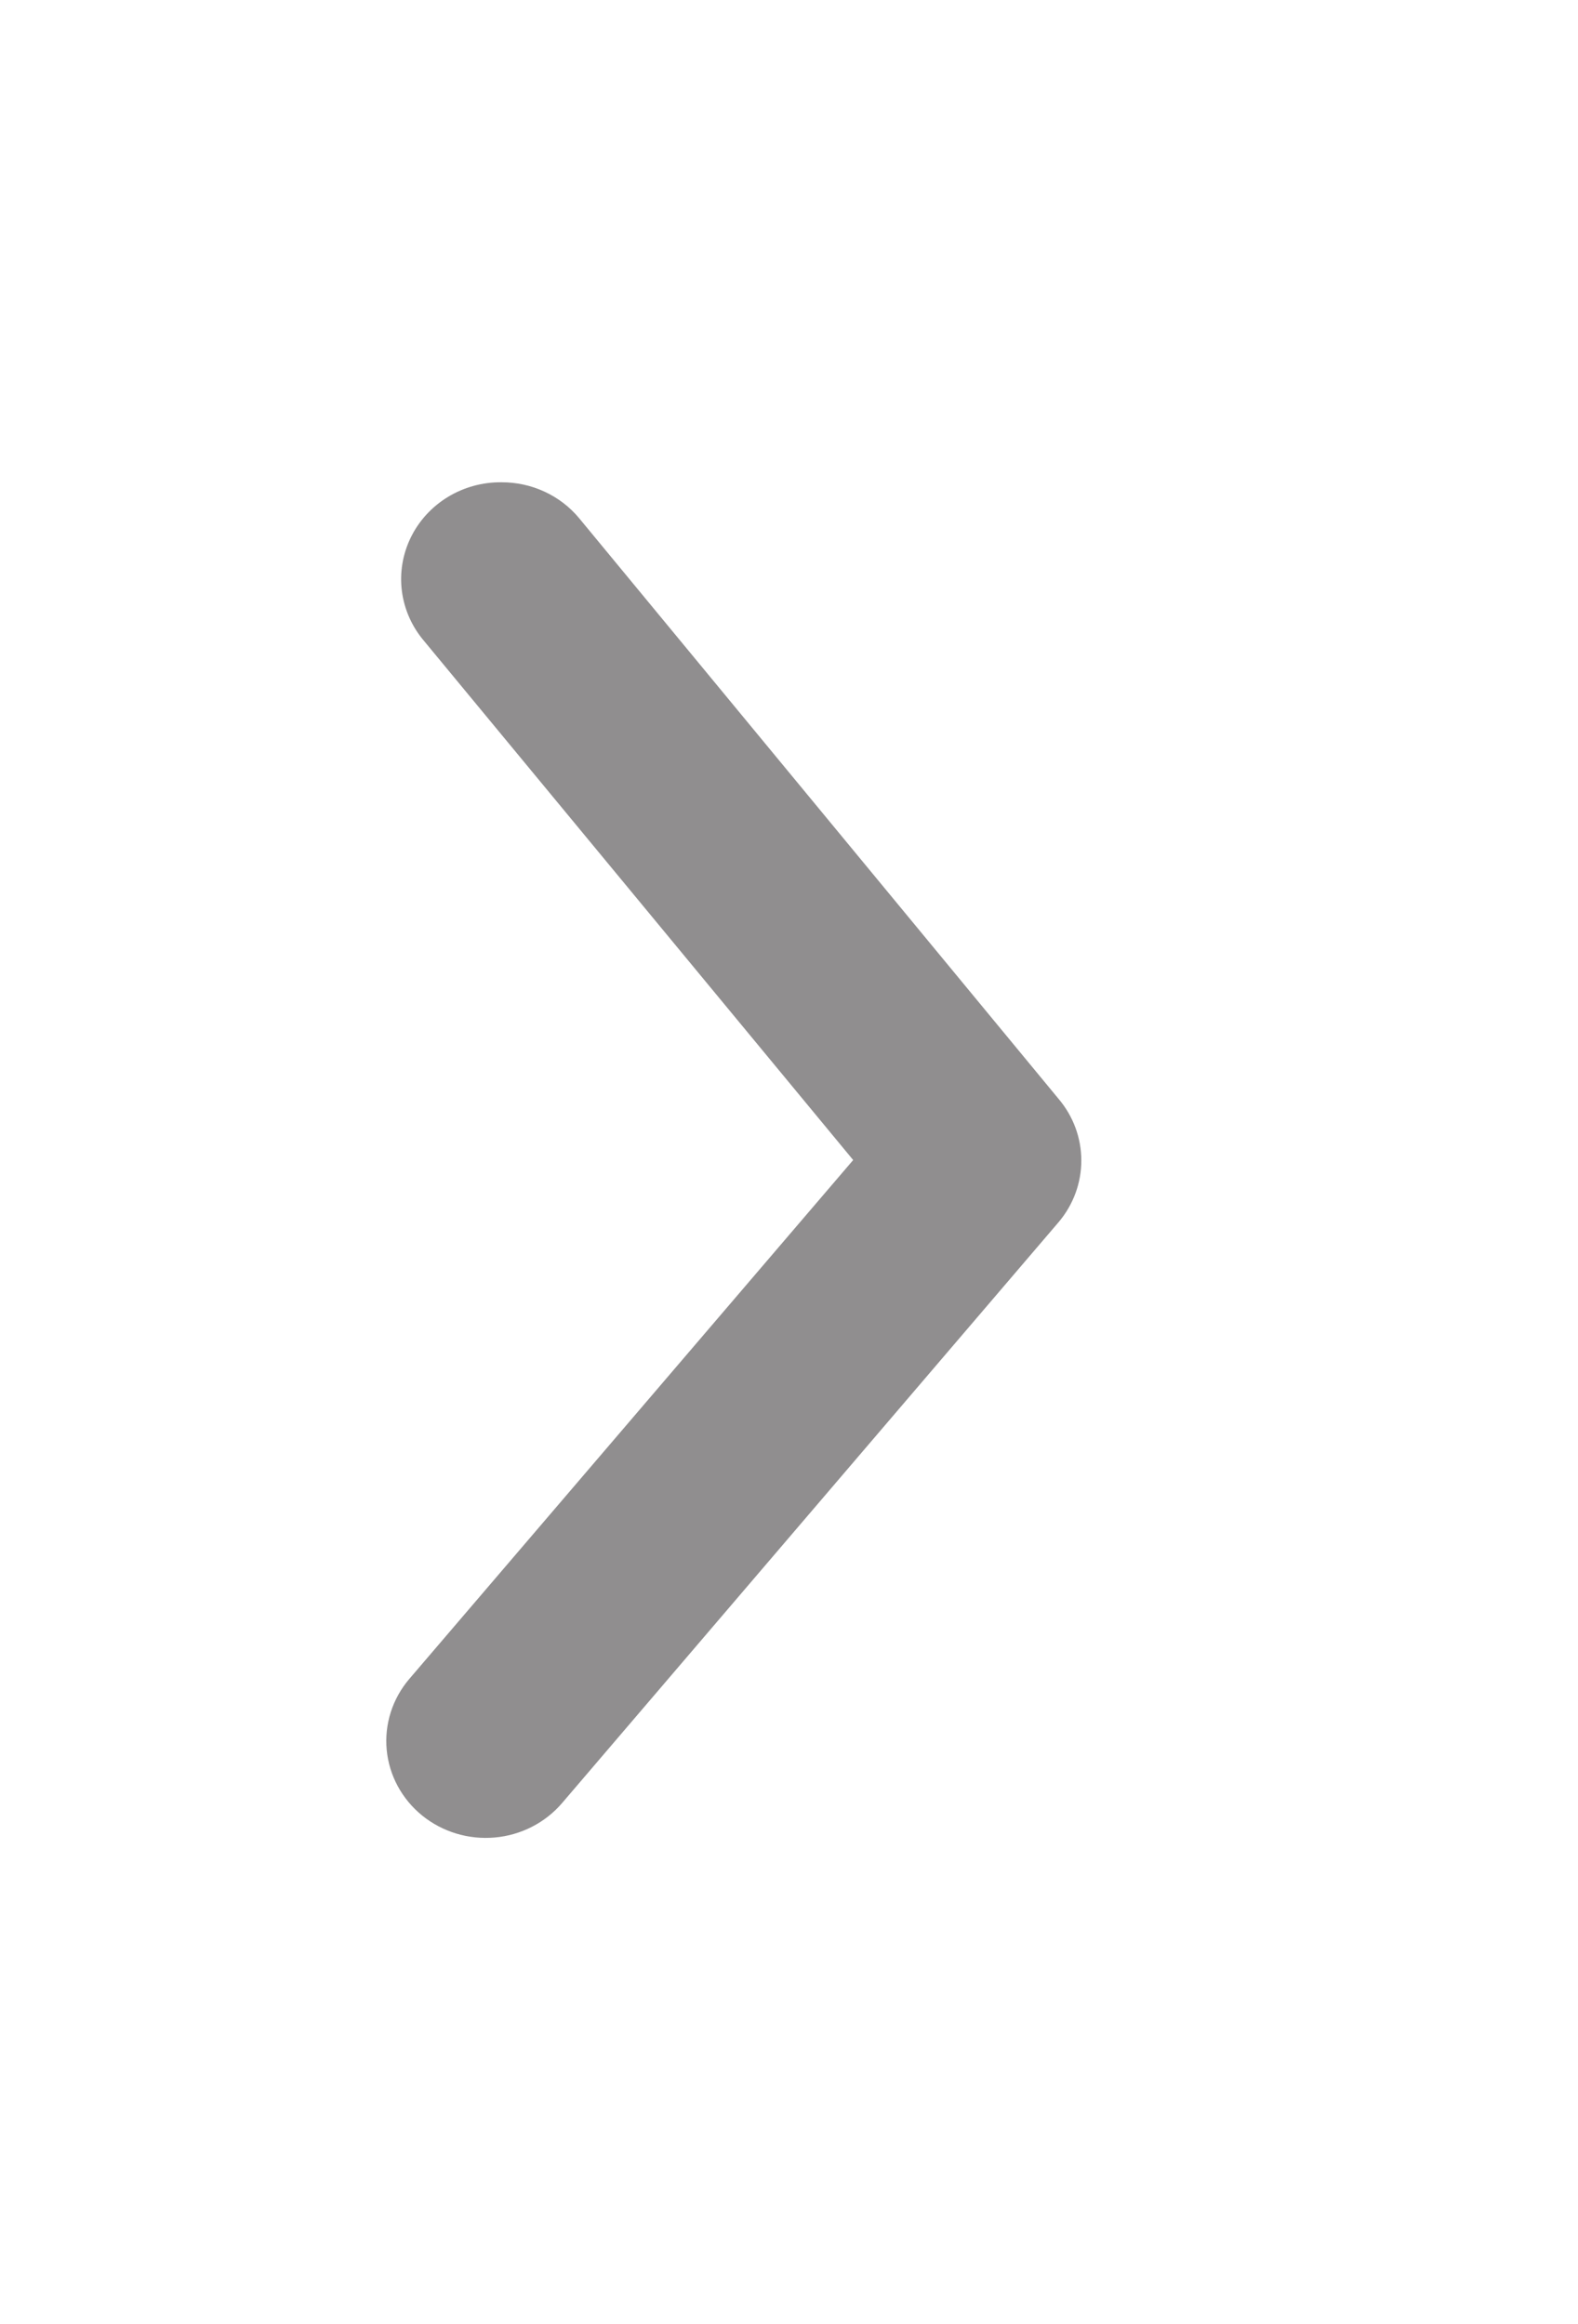 <svg width="72" height="106" viewBox="0 0 72 106" fill="none" xmlns="http://www.w3.org/2000/svg">
<g id="&#240;&#159;&#166;&#134; icon &#34;arrow ios back&#34;">
<path id="Vector" d="M22.887 22C23.564 21.998 24.233 22.144 24.844 22.427C25.456 22.709 25.995 23.122 26.421 23.634L48.307 50.135C48.974 50.925 49.338 51.916 49.338 52.939C49.338 53.962 48.974 54.953 48.307 55.744L25.651 82.244C24.882 83.146 23.777 83.713 22.578 83.82C21.38 83.928 20.187 83.567 19.262 82.818C18.337 82.068 17.755 80.991 17.644 79.823C17.534 78.655 17.904 77.492 18.673 76.59L38.928 52.917L19.353 29.244C18.799 28.595 18.447 27.806 18.338 26.969C18.23 26.132 18.37 25.282 18.742 24.52C19.114 23.758 19.702 23.116 20.436 22.669C21.171 22.223 22.021 21.99 22.887 22Z" fill="#231F20" fill-opacity="0.5"/>
</g>
</svg>
